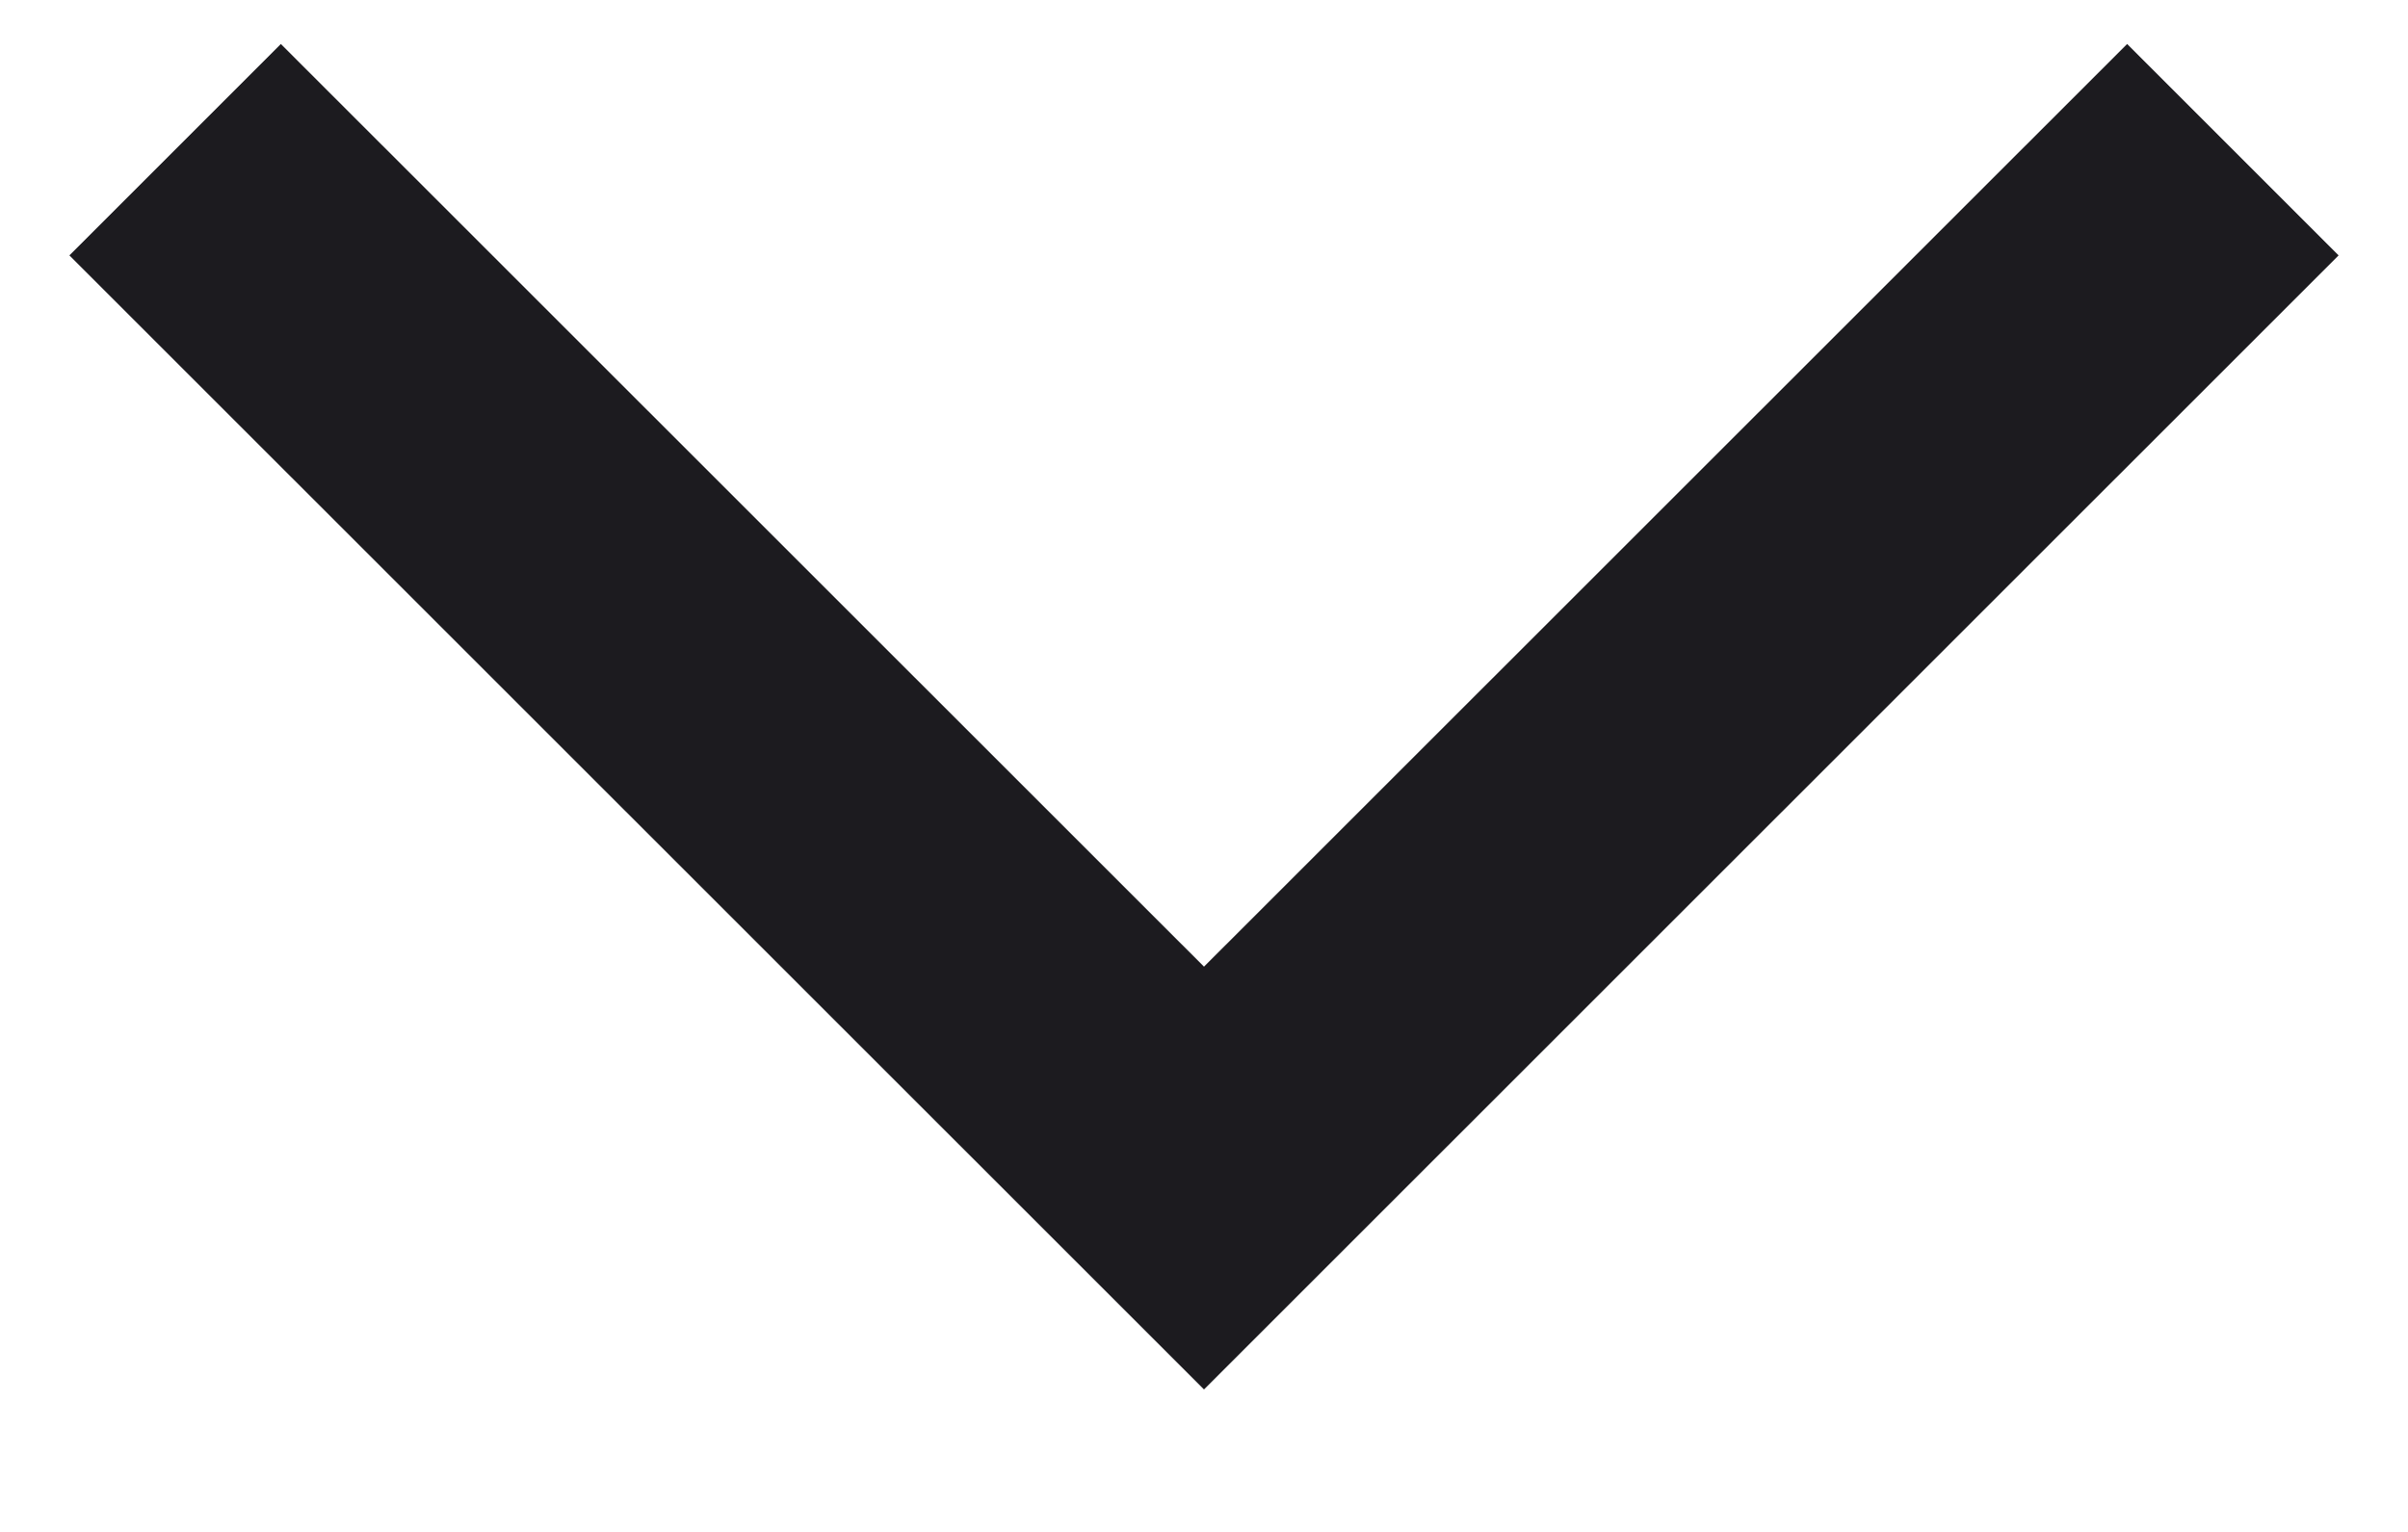<svg width="11" height="7" viewBox="0 0 11 7" fill="none" xmlns="http://www.w3.org/2000/svg">
<path d="M5.5 4.417L9.717 0.201L10.683 1.167L5.5 6.349L0.317 1.167L1.283 0.201L5.5 4.417Z" fill="#1C1B1F"/>
</svg>
